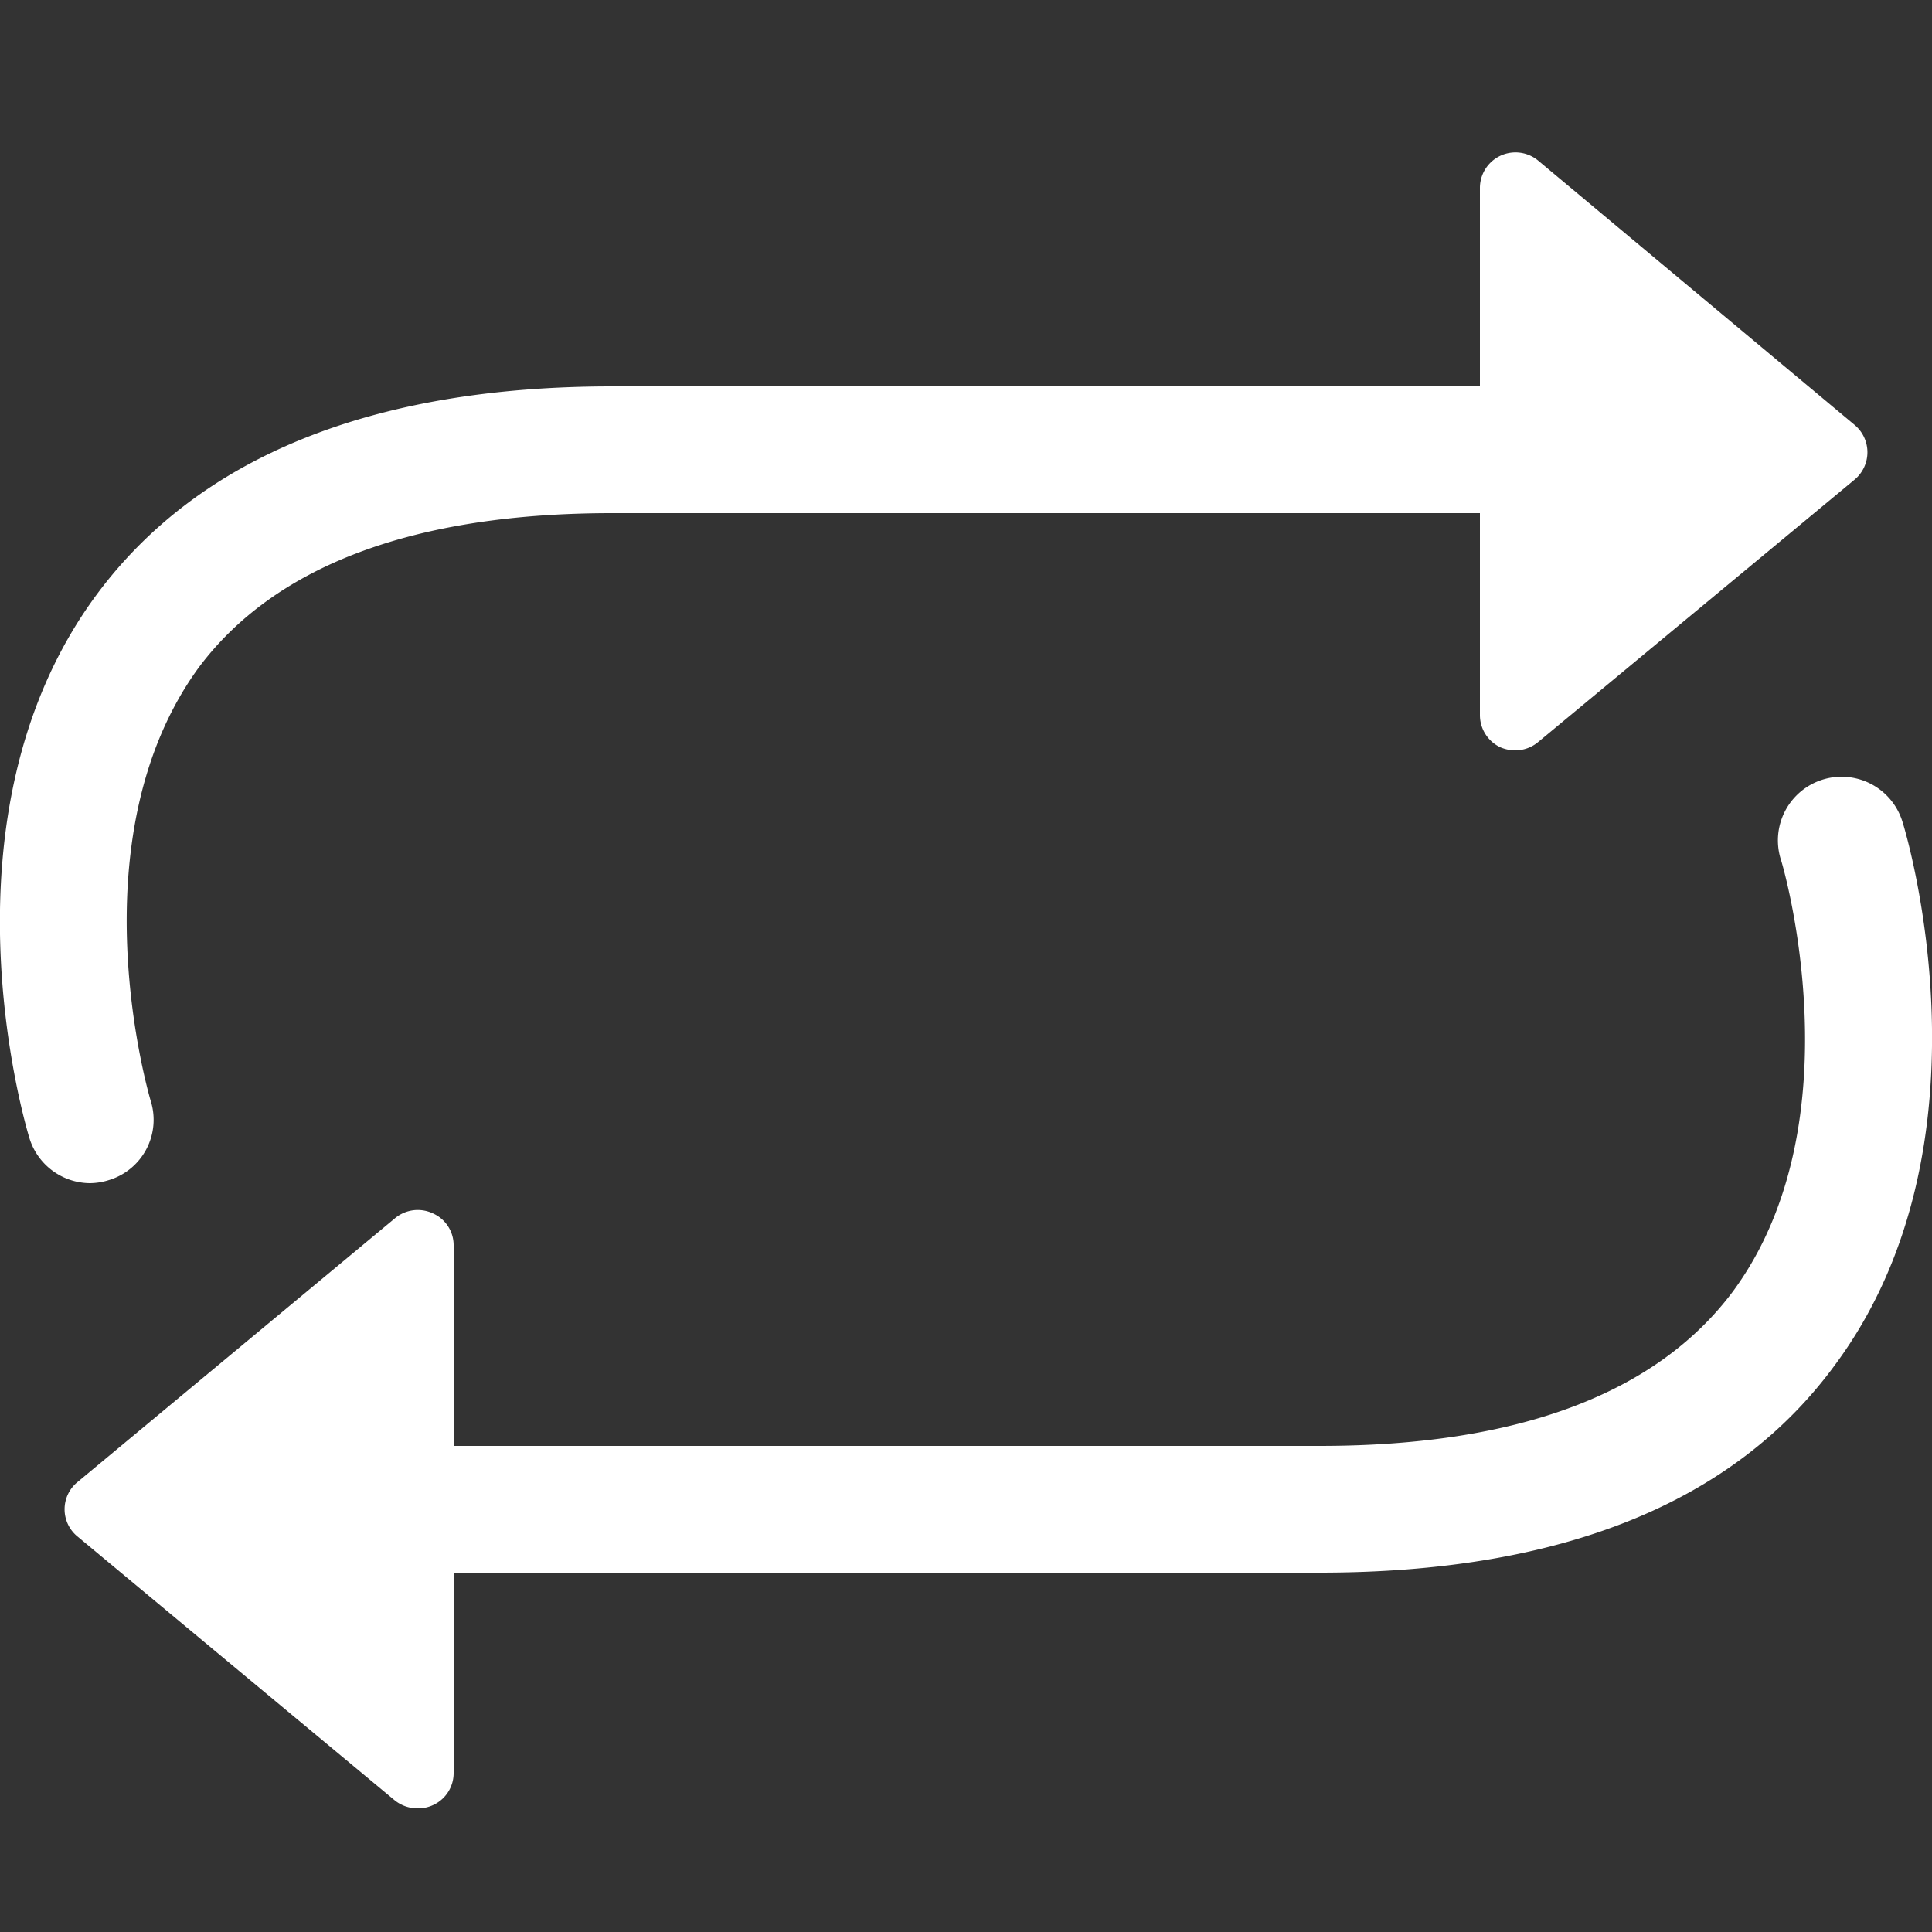 <svg id="Layer_1" data-name="Layer 1" xmlns="http://www.w3.org/2000/svg" viewBox="0 0 50 50"><rect x="0" y="0" width="50" height="50" fill="#333333" stroke="none"/><path d="M2.33,30.62A1.65,1.65,0,0,1,.76,29.45c-.1-.33-2.49-8.34,1.74-14.06C5.13,11.84,9.61,10,15.84,10H39a1.64,1.64,0,0,1,0,3.28H15.84c-5.13,0-8.73,1.36-10.7,4C1.89,21.75,3.88,28.42,3.9,28.49a1.63,1.63,0,0,1-1.08,2.05A1.67,1.67,0,0,1,2.33,30.62Z" fill="#fff"/><polygon points="39.21 4.86 39.21 18.51 47.44 11.68 39.21 4.86" fill="#fff"/><path d="M39.21,19.42a1,1,0,0,1-.38-.08.92.92,0,0,1-.53-.83V4.86a.92.92,0,0,1,1.5-.71L48,11a.92.92,0,0,1,0,1.41L39.8,19.21A.93.93,0,0,1,39.21,19.42ZM40.13,6.8v9.77L46,11.68Z" fill="#fff"/><path d="M34.16,40.7H11a1.64,1.64,0,1,1,0-3.28H34.16c5.12,0,8.71-1.35,10.69-4C48.1,29,46.12,22.32,46.09,22.25a1.64,1.64,0,0,1,3.14-1c.11.33,2.5,8.34-1.73,14.06C44.88,38.9,40.39,40.7,34.16,40.7Z" fill="#fff"/><polygon points="10.79 45.88 10.79 32.23 2.56 39.06 10.79 45.88" fill="#fff"/><path d="M10.79,46.8a.94.94,0,0,1-.59-.22L2,39.76a.91.91,0,0,1,0-1.4l8.22-6.83a.92.92,0,0,1,1-.12.9.9,0,0,1,.52.82V45.88a.91.91,0,0,1-.52.83A.92.92,0,0,1,10.79,46.8ZM4,39.06l5.88,4.88V34.17Z" fill="#fff"/></svg>